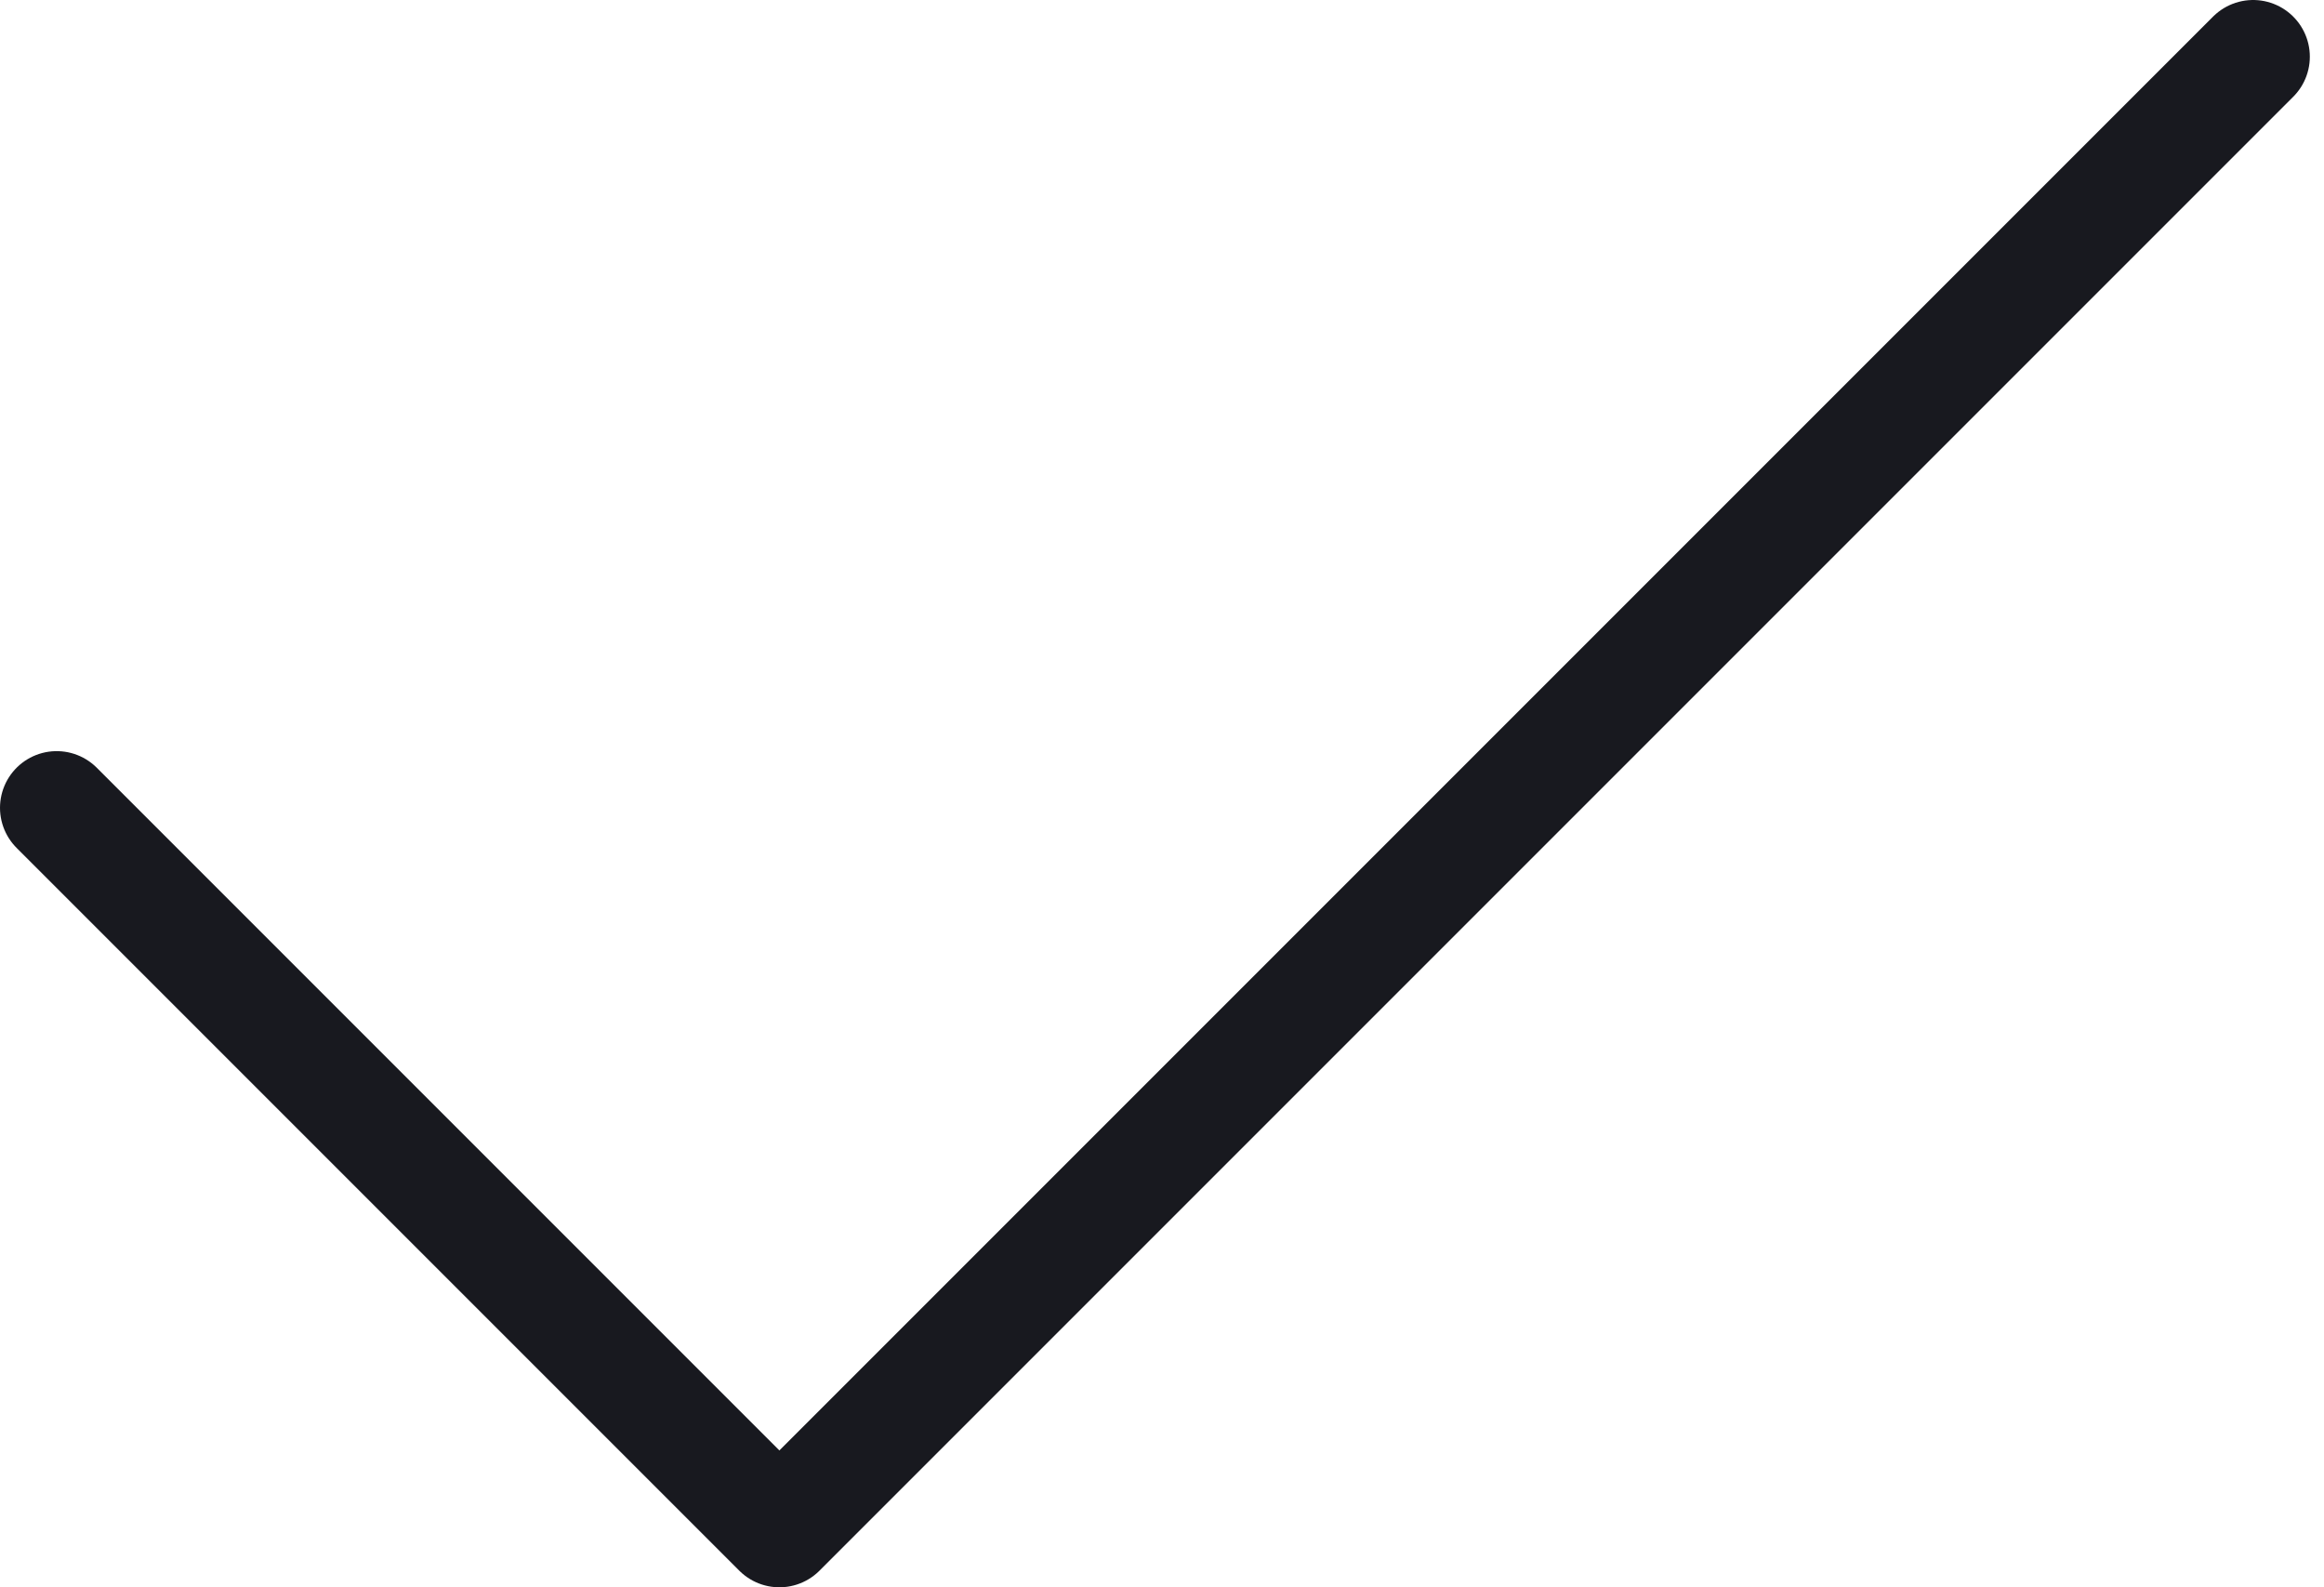 <svg width="82" height="56" viewBox="0 0 82 56" fill="none" xmlns="http://www.w3.org/2000/svg">
<path d="M2 28.5L27.5 54L79.5 2" stroke="#18191F" stroke-width="4" stroke-linecap="round" stroke-linejoin="round"/>
</svg>
